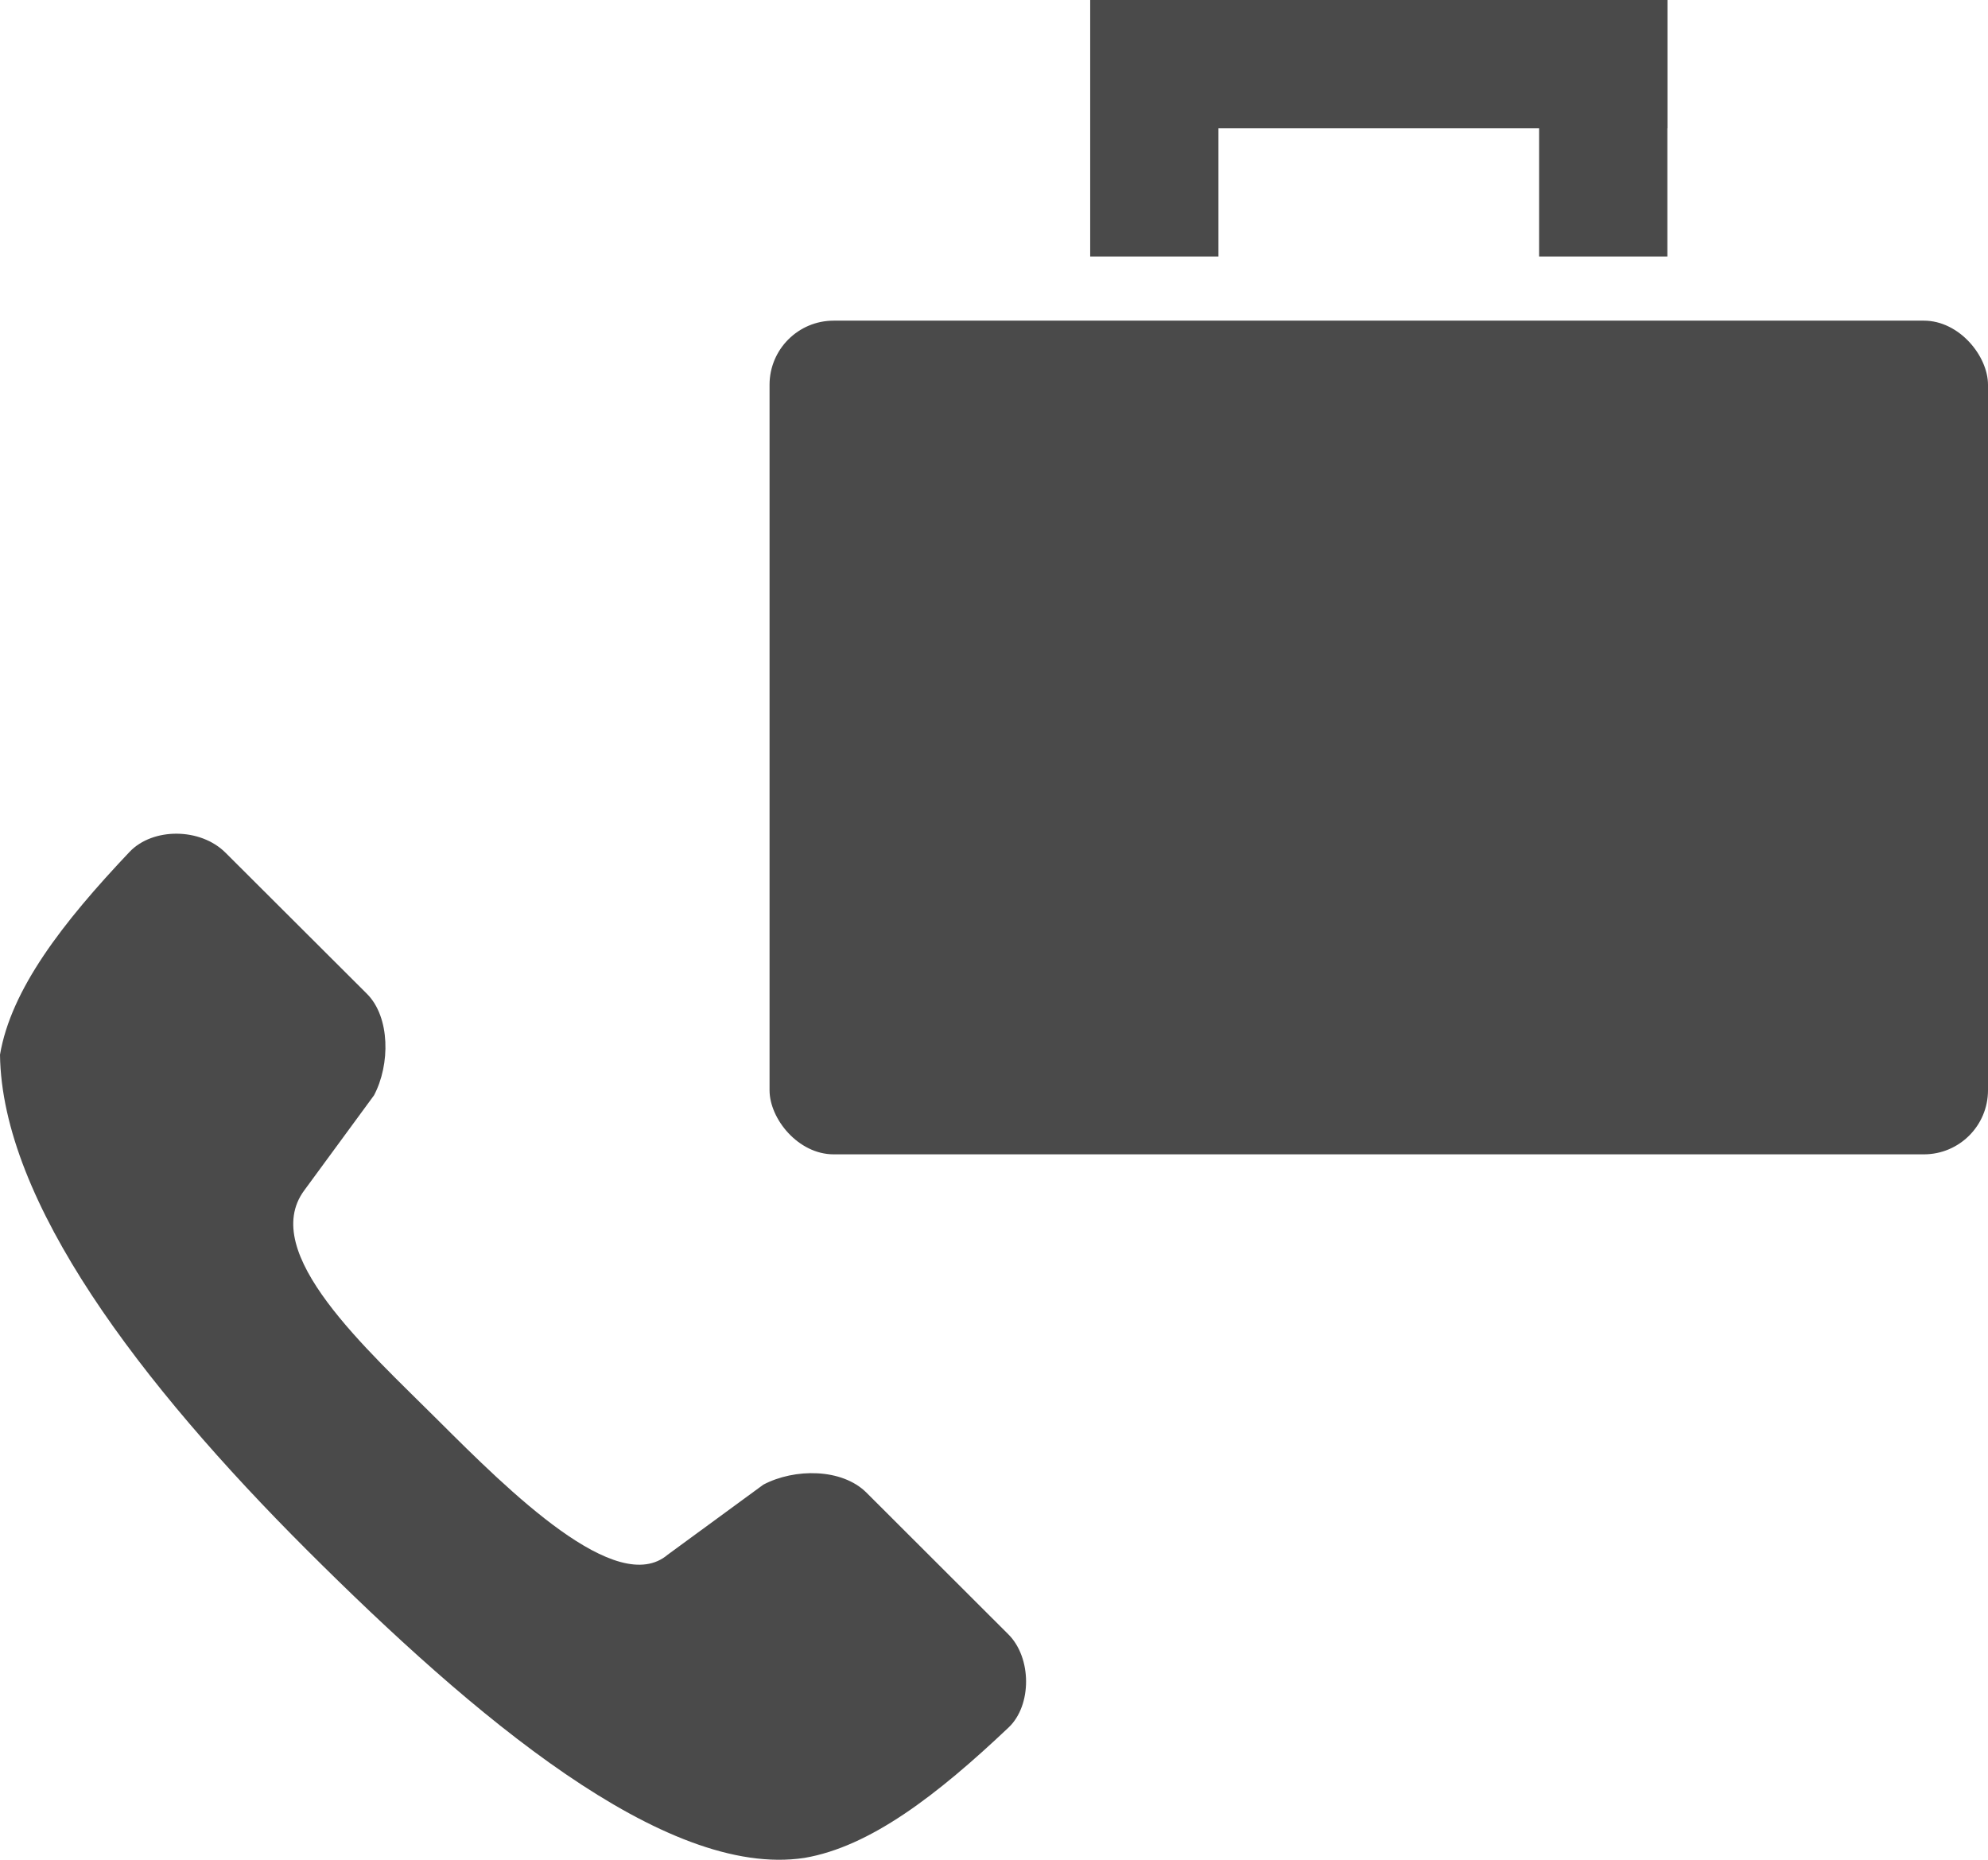 <?xml version="1.0" encoding="UTF-8"?>
<svg width="31px" height="29px" viewBox="0 0 31 29" version="1.1" xmlns="http://www.w3.org/2000/svg" xmlns:xlink="http://www.w3.org/1999/xlink">
    <!-- Generator: Sketch 56.3 (81716) - https://sketch.com -->
    <title>Group 17</title>
    <desc>Created with Sketch.</desc>
    <g id="Page-1" stroke="none" stroke-width="1" fill="none" fill-rule="evenodd">
        <g id="Artboard" transform="translate(-331, -27)" fill="#4A4A4A">
            <g id="Group-2" transform="translate(324, 19)">
                <g id="Group-16" transform="translate(7, 8)">
                    <g id="Group-17">
                        <rect id="Rectangle" x="12" y="5" width="19" height="13" rx="1"></rect>
                        <g id="Group-11" transform="translate(17, 0)">
                            <rect id="Rectangle" x="1" y="0" width="8" height="2"></rect>
                            <rect id="Rectangle" x="0" y="0" width="2" height="4"></rect>
                            <rect id="Rectangle" x="7" y="0" width="2" height="4"></rect>
                        </g>
                        <path d="M2.023,13.281 C0.969,14.393 0.173,15.429 0,16.446 C0.029,18.739 2.191,21.578 4.789,24.173 C7.374,26.753 10.367,29.301 12.543,28.971 C13.566,28.797 14.61,27.996 15.731,26.934 C16.091,26.59 16.091,25.851 15.724,25.485 L13.511,23.275 C13.129,22.894 12.389,22.894 11.903,23.151 L10.413,24.242 C9.618,24.919 7.943,23.257 6.831,22.147 C5.722,21.039 4.029,19.535 4.743,18.564 L5.832,17.08 C6.086,16.6 6.086,15.861 5.722,15.497 L3.517,13.297 C3.124,12.904 2.384,12.904 2.023,13.281 L2.023,13.281 Z" id="Path" fill-rule="nonzero"></path>
                    </g>
                </g>
            </g>
        </g>
    </g>
</svg>